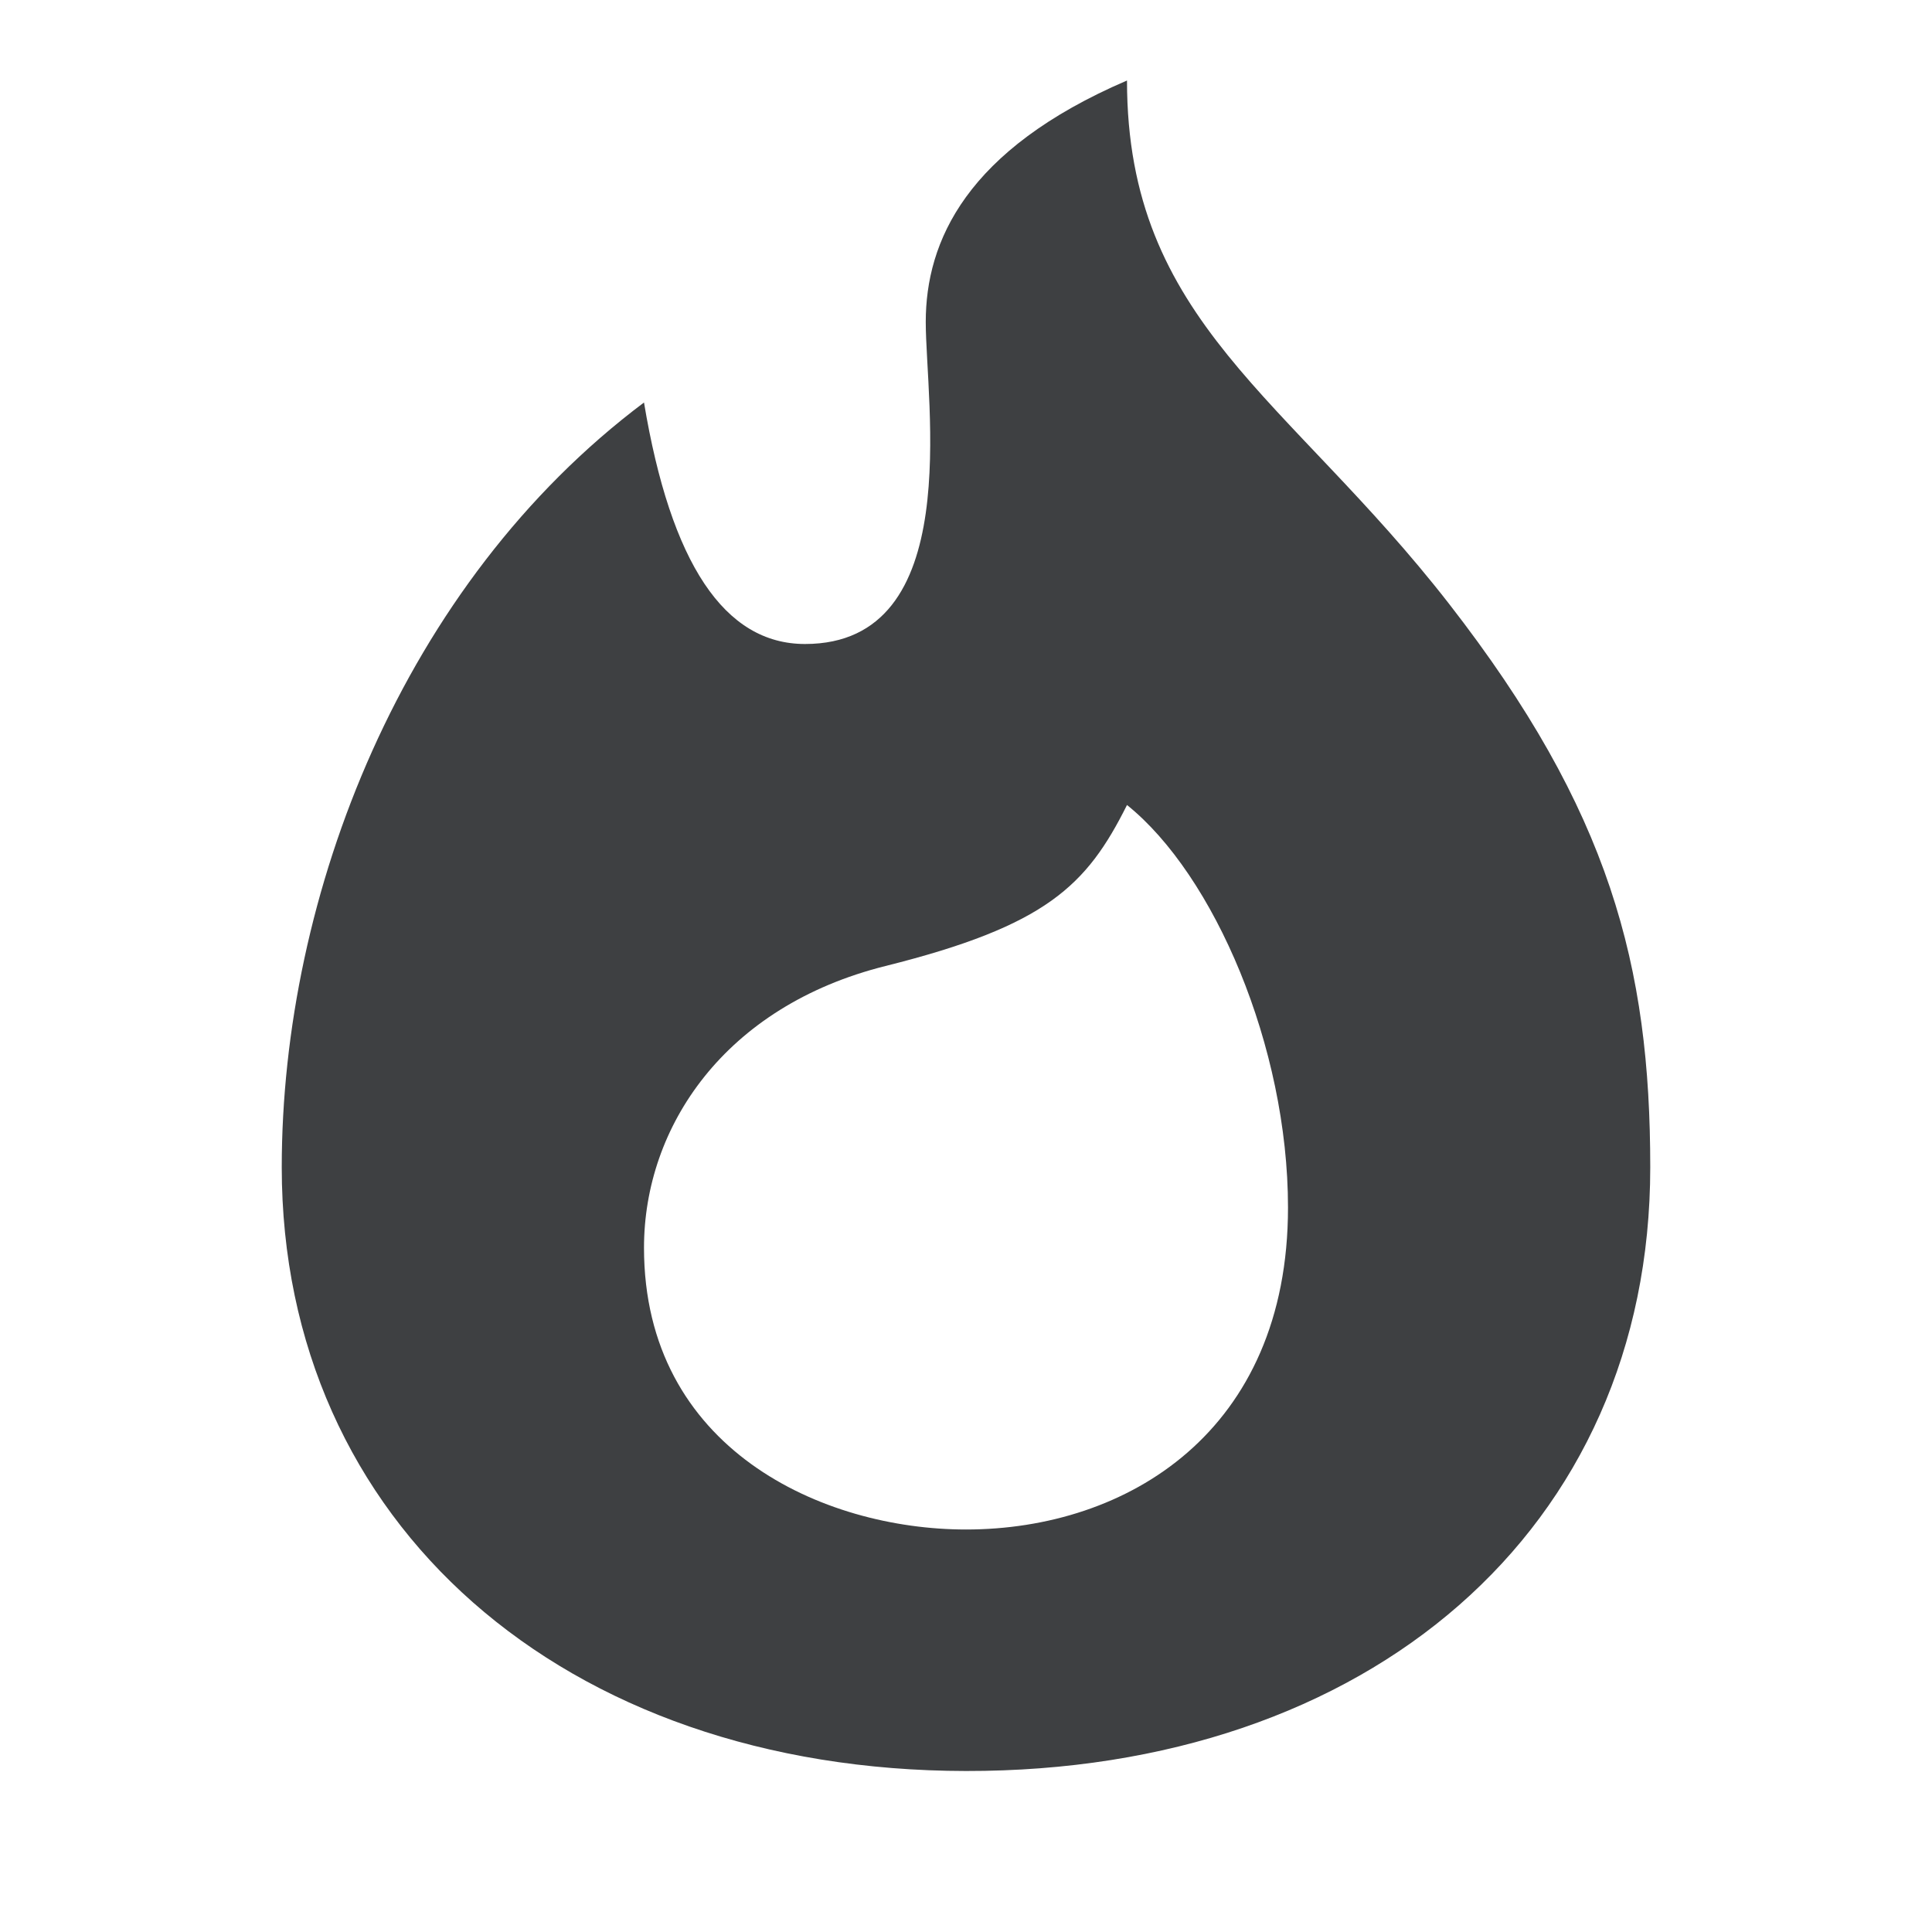 <svg width="24" height="24" viewBox="0 0 24 24" fill="none" xmlns="http://www.w3.org/2000/svg">
<path fill-rule="evenodd" clip-rule="evenodd" d="M14 1C12 1.86 11.5 3 11.5 4C11.5 5 12 8 10 8C9 8 8.333 7 8 5C5 7.25 3.5 11.12 3.5 14.5C3.5 18.92 7 21.994 12 22C17 22.006 20.5 19 20.5 14.5C20.5 12 20 10.071 18 7.5C16 4.929 14 4 14 1ZM8 15.5C8 14 9 12.5 11 12C13 11.5 13.5 11 14 10C15.08 10.867 16 13 16 15C16 17.786 14 19 12 19C10.22 19 8 18 8 15.5Z" fill="#3E4042"/>
</svg>
